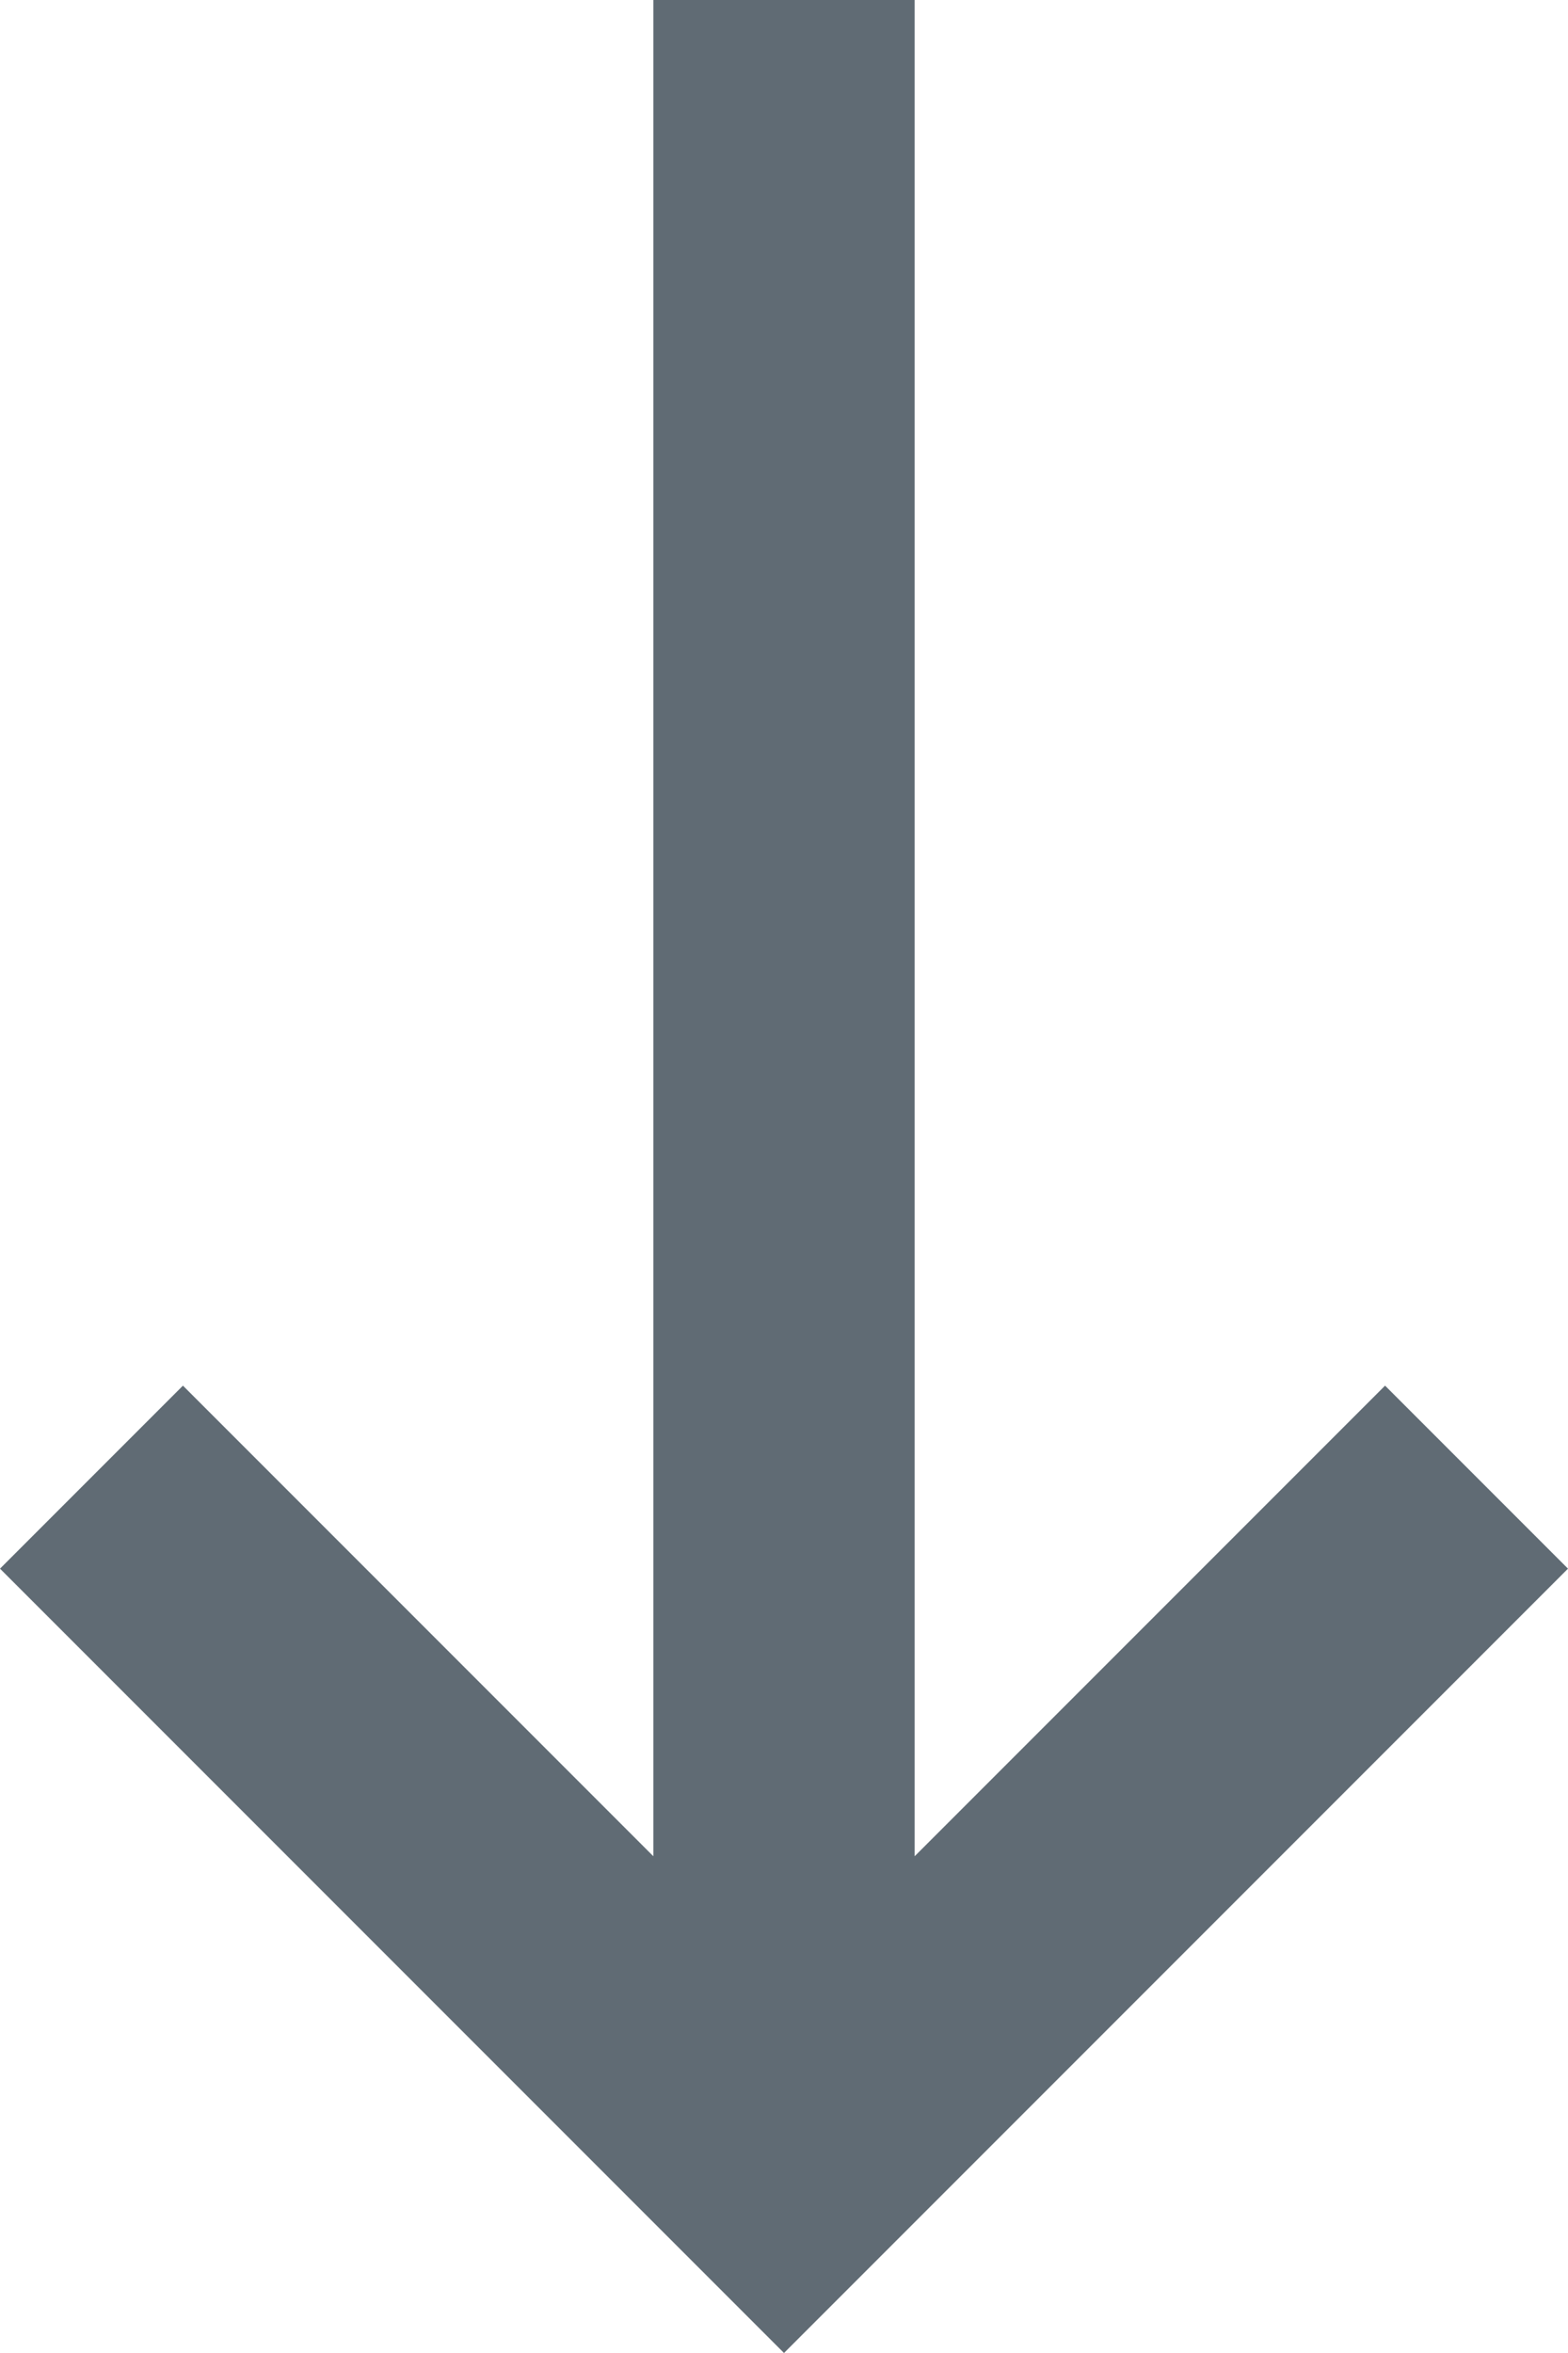 <?xml version="1.0" encoding="UTF-8" standalone="no"?>
<svg width="12px" height="18px" viewBox="0 0 12 18" version="1.1" xmlns="http://www.w3.org/2000/svg" xmlns:xlink="http://www.w3.org/1999/xlink">
    <!-- Generator: Sketch 3.8.3 (29802) - http://www.bohemiancoding.com/sketch -->
    <title>arrow-down</title>
    <desc>Created with Sketch.</desc>
    <defs></defs>
    <g id="Page-1" stroke="none" stroke-width="1" fill="none" fill-rule="evenodd">
        <g id="Assets" transform="translate(-82, -664)" fill="#606B74">
            <g id="keyboard-backspace" transform="translate(88, 673) rotate(-90) translate(-88, -673) translate(79, 667)">
                <polygon id="Shape" points="18 5 3.8 5 7.4 1.4 6 0 0 6 6 12 7.4 10.6 3.8 7 18 7"></polygon>
            </g>
        </g>
    </g>
</svg>
